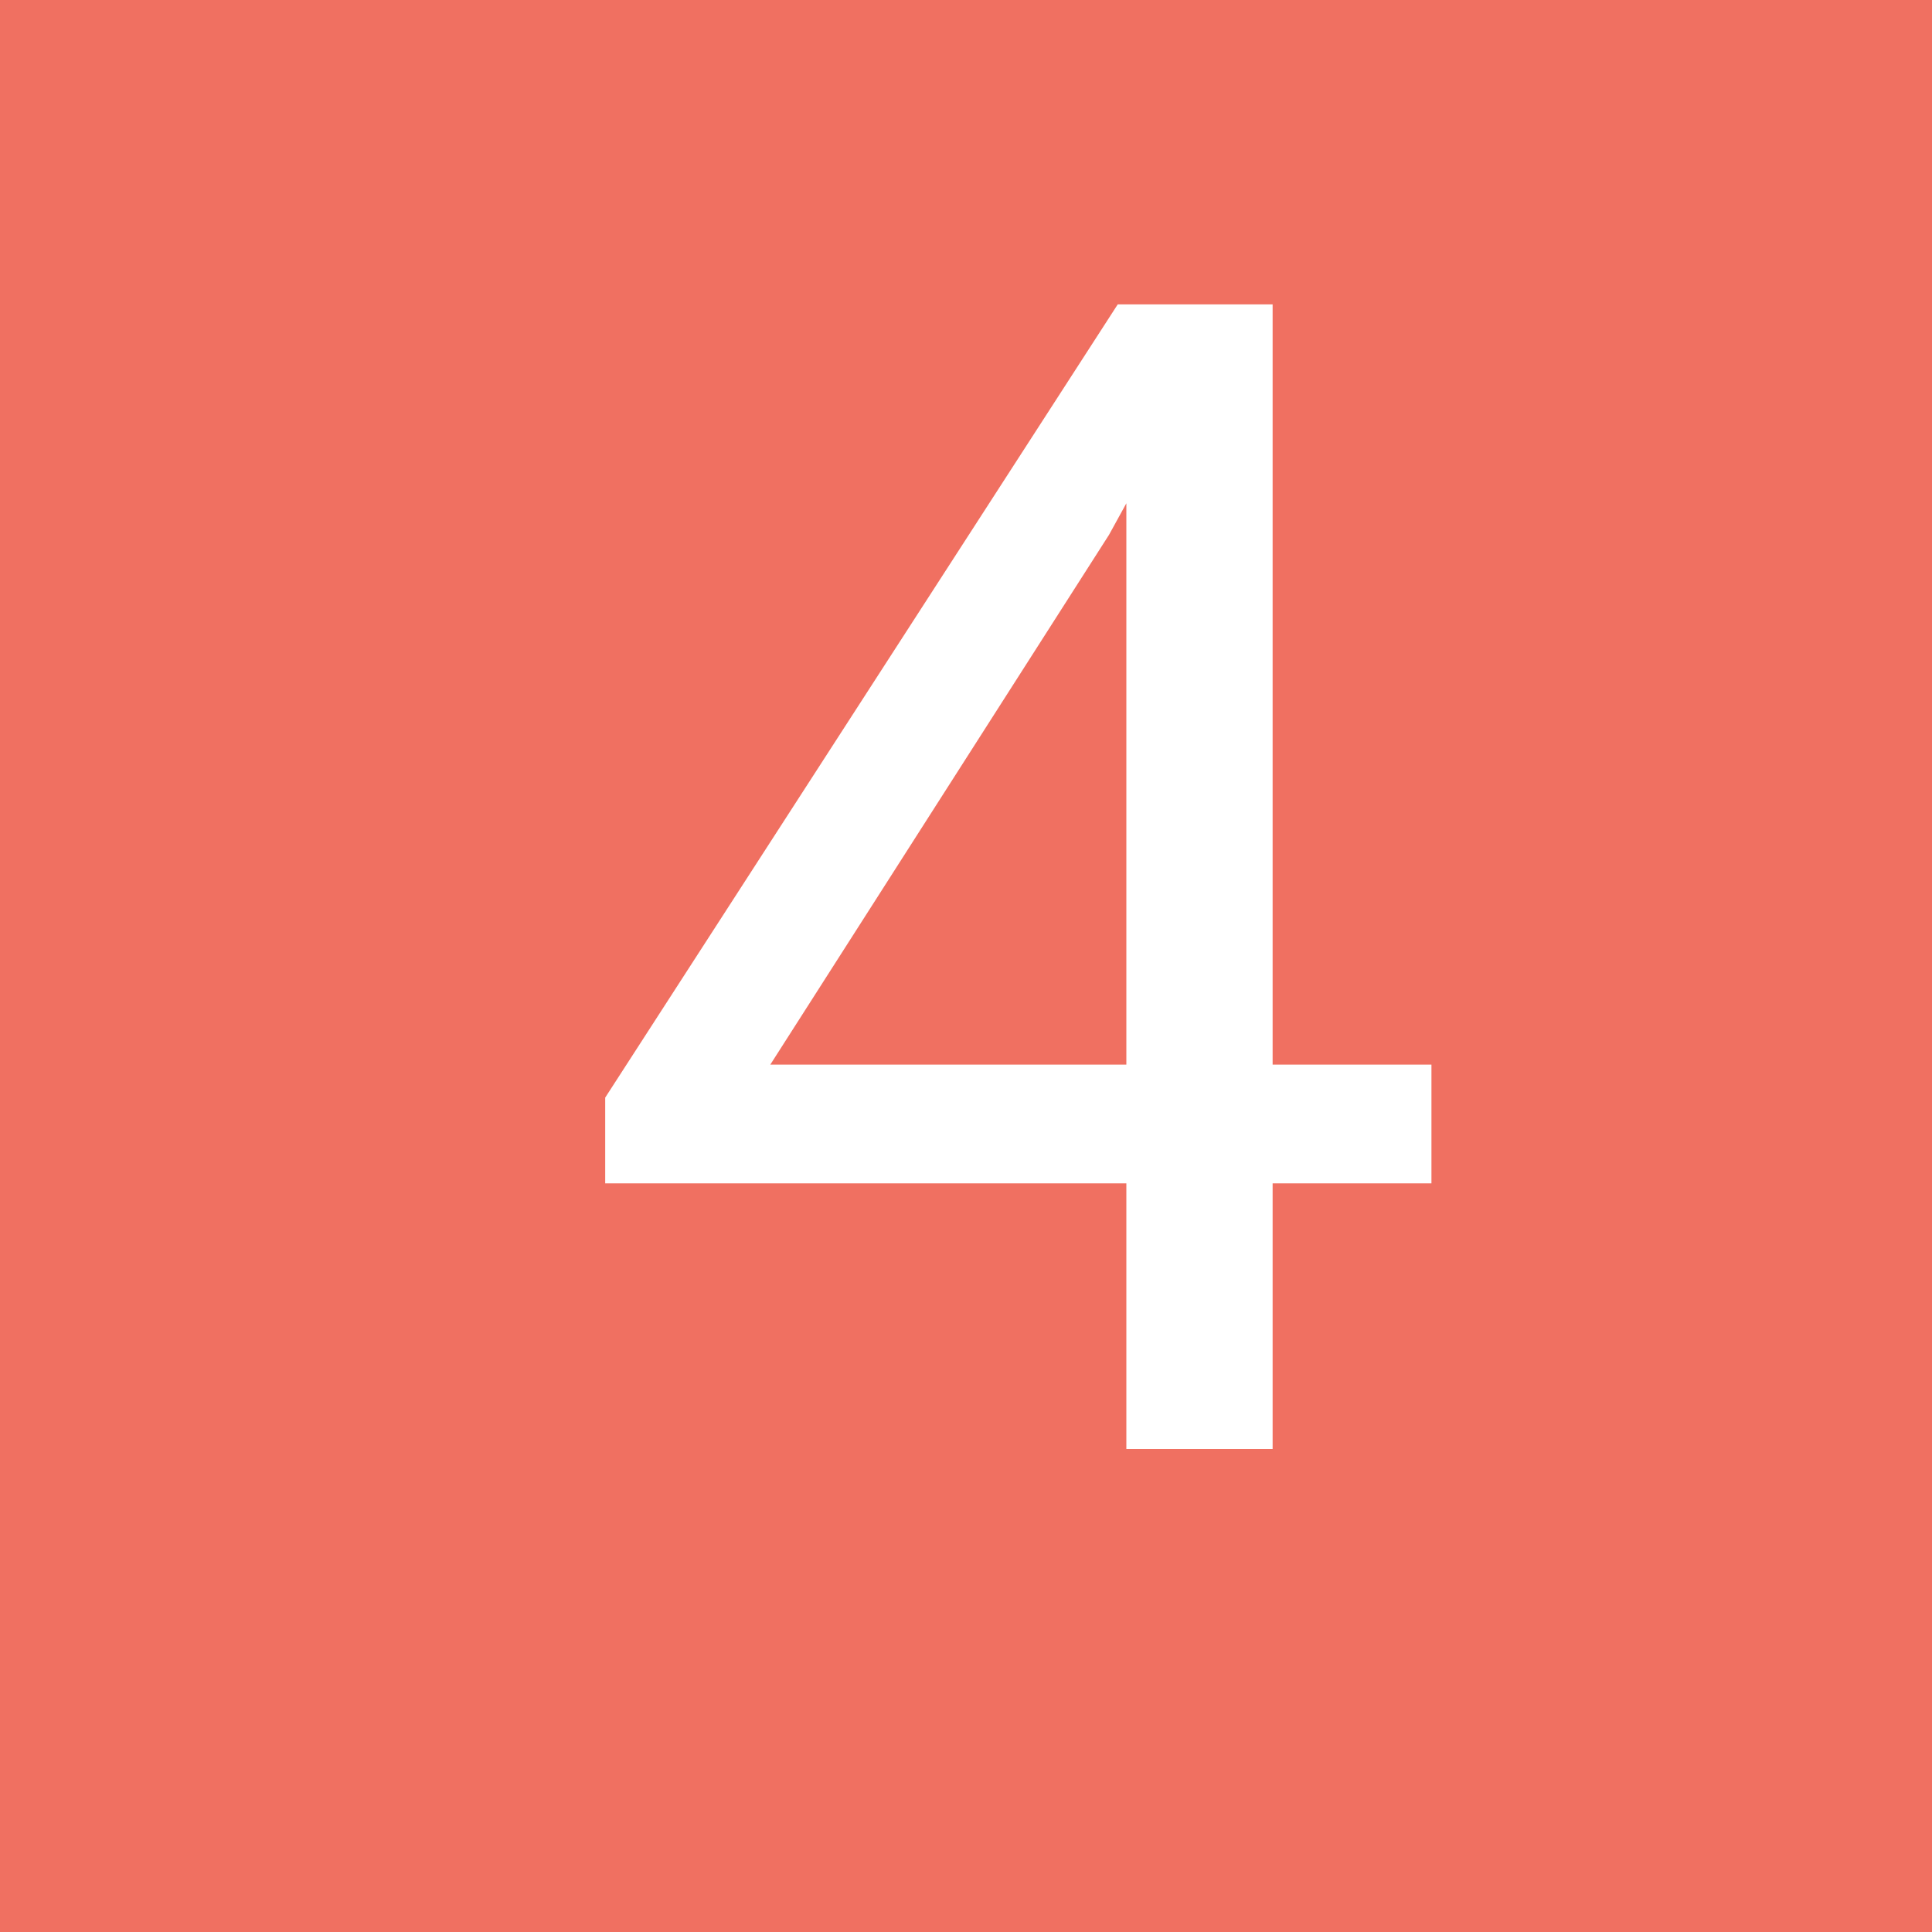 <svg xmlns="http://www.w3.org/2000/svg" width="24" height="24" viewBox="0 0 24 24">
  <g id="Grupo_145853" data-name="Grupo 145853" transform="translate(-179 -2461)">
    <rect id="Rectángulo_4907" data-name="Rectángulo 4907" width="24" height="24" transform="translate(179 2461)" fill="#f07061"/>
    <path id="Trazado_151511" data-name="Trazado 151511" d="M8.809-4.775h1.973V-3.3H8.809V0H6.992V-3.3H.518V-4.365l6.367-9.854H8.809Zm-6.24,0H6.992v-6.973l-.215.391Z" transform="translate(186 2479)" fill="#fff"/>
  </g>
</svg>
